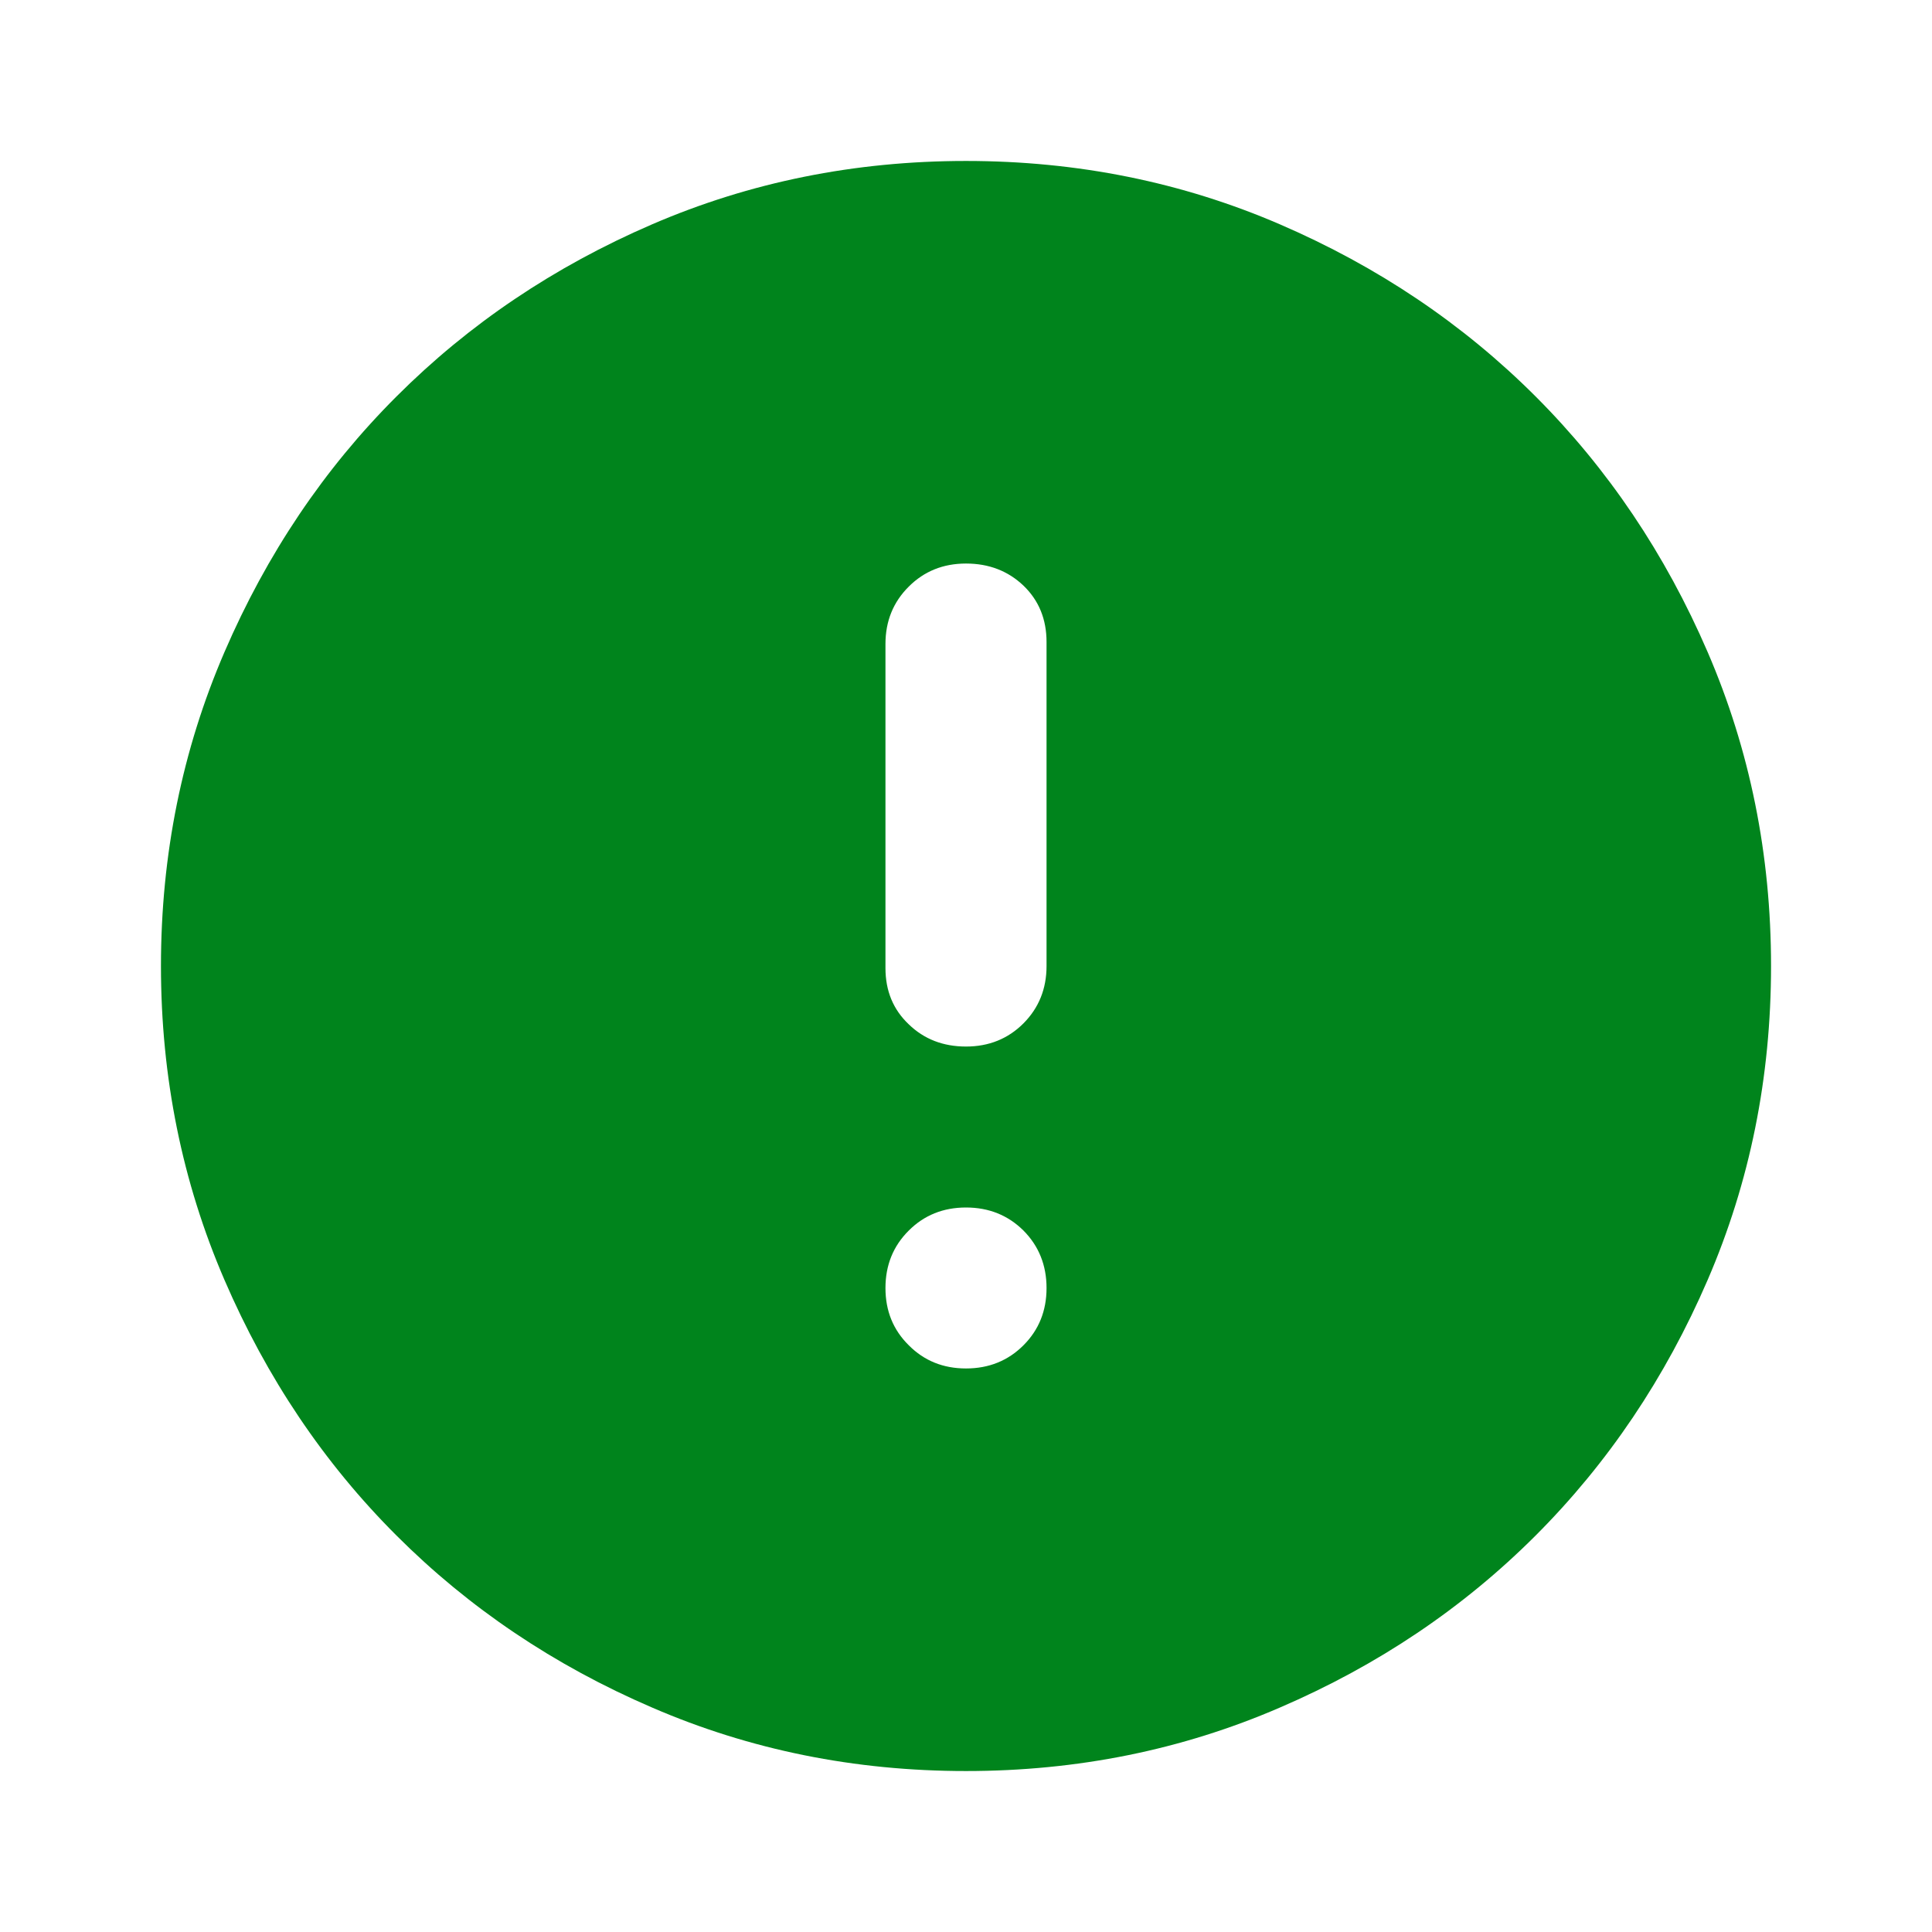<svg width="16" height="16" viewBox="0 0 16 16" fill="none" xmlns="http://www.w3.org/2000/svg">
<mask id="mask0_1_4020" style="mask-type:alpha" maskUnits="userSpaceOnUse" x="0" y="0" width="16" height="16">
<rect y="3.05176e-05" width="16" height="16" fill="#D9D9D9"/>
</mask>
<g mask="url(#mask0_1_4020)">
<path d="M8 8.667C8.189 8.667 8.348 8.603 8.476 8.475C8.603 8.347 8.667 8.189 8.667 8V5.317C8.667 5.128 8.603 4.972 8.476 4.85C8.348 4.728 8.189 4.667 8 4.667C7.811 4.667 7.653 4.731 7.526 4.858C7.397 4.986 7.333 5.145 7.333 5.333V8.017C7.333 8.206 7.397 8.361 7.526 8.483C7.653 8.606 7.811 8.667 8 8.667ZM8 11.333C8.189 11.333 8.348 11.269 8.476 11.141C8.603 11.014 8.667 10.856 8.667 10.667C8.667 10.478 8.603 10.319 8.476 10.191C8.348 10.064 8.189 10 8 10C7.811 10 7.653 10.064 7.526 10.191C7.397 10.319 7.333 10.478 7.333 10.667C7.333 10.856 7.397 11.014 7.526 11.141C7.653 11.269 7.811 11.333 8 11.333ZM8 14.667C7.078 14.667 6.211 14.492 5.4 14.141C4.589 13.792 3.884 13.317 3.284 12.717C2.683 12.117 2.209 11.411 1.859 10.6C1.509 9.789 1.333 8.922 1.333 8C1.333 7.078 1.509 6.211 1.859 5.4C2.209 4.589 2.683 3.883 3.284 3.283C3.884 2.683 4.589 2.208 5.4 1.858C6.211 1.508 7.078 1.333 8 1.333C8.922 1.333 9.789 1.508 10.6 1.858C11.411 2.208 12.117 2.683 12.717 3.283C13.317 3.883 13.792 4.589 14.142 5.4C14.492 6.211 14.667 7.078 14.667 8C14.667 8.922 14.492 9.789 14.142 10.6C13.792 11.411 13.317 12.117 12.717 12.717C12.117 13.317 11.411 13.792 10.6 14.141C9.789 14.492 8.922 14.667 8 14.667Z" fill="#00841C"/>
</g>
</svg>
